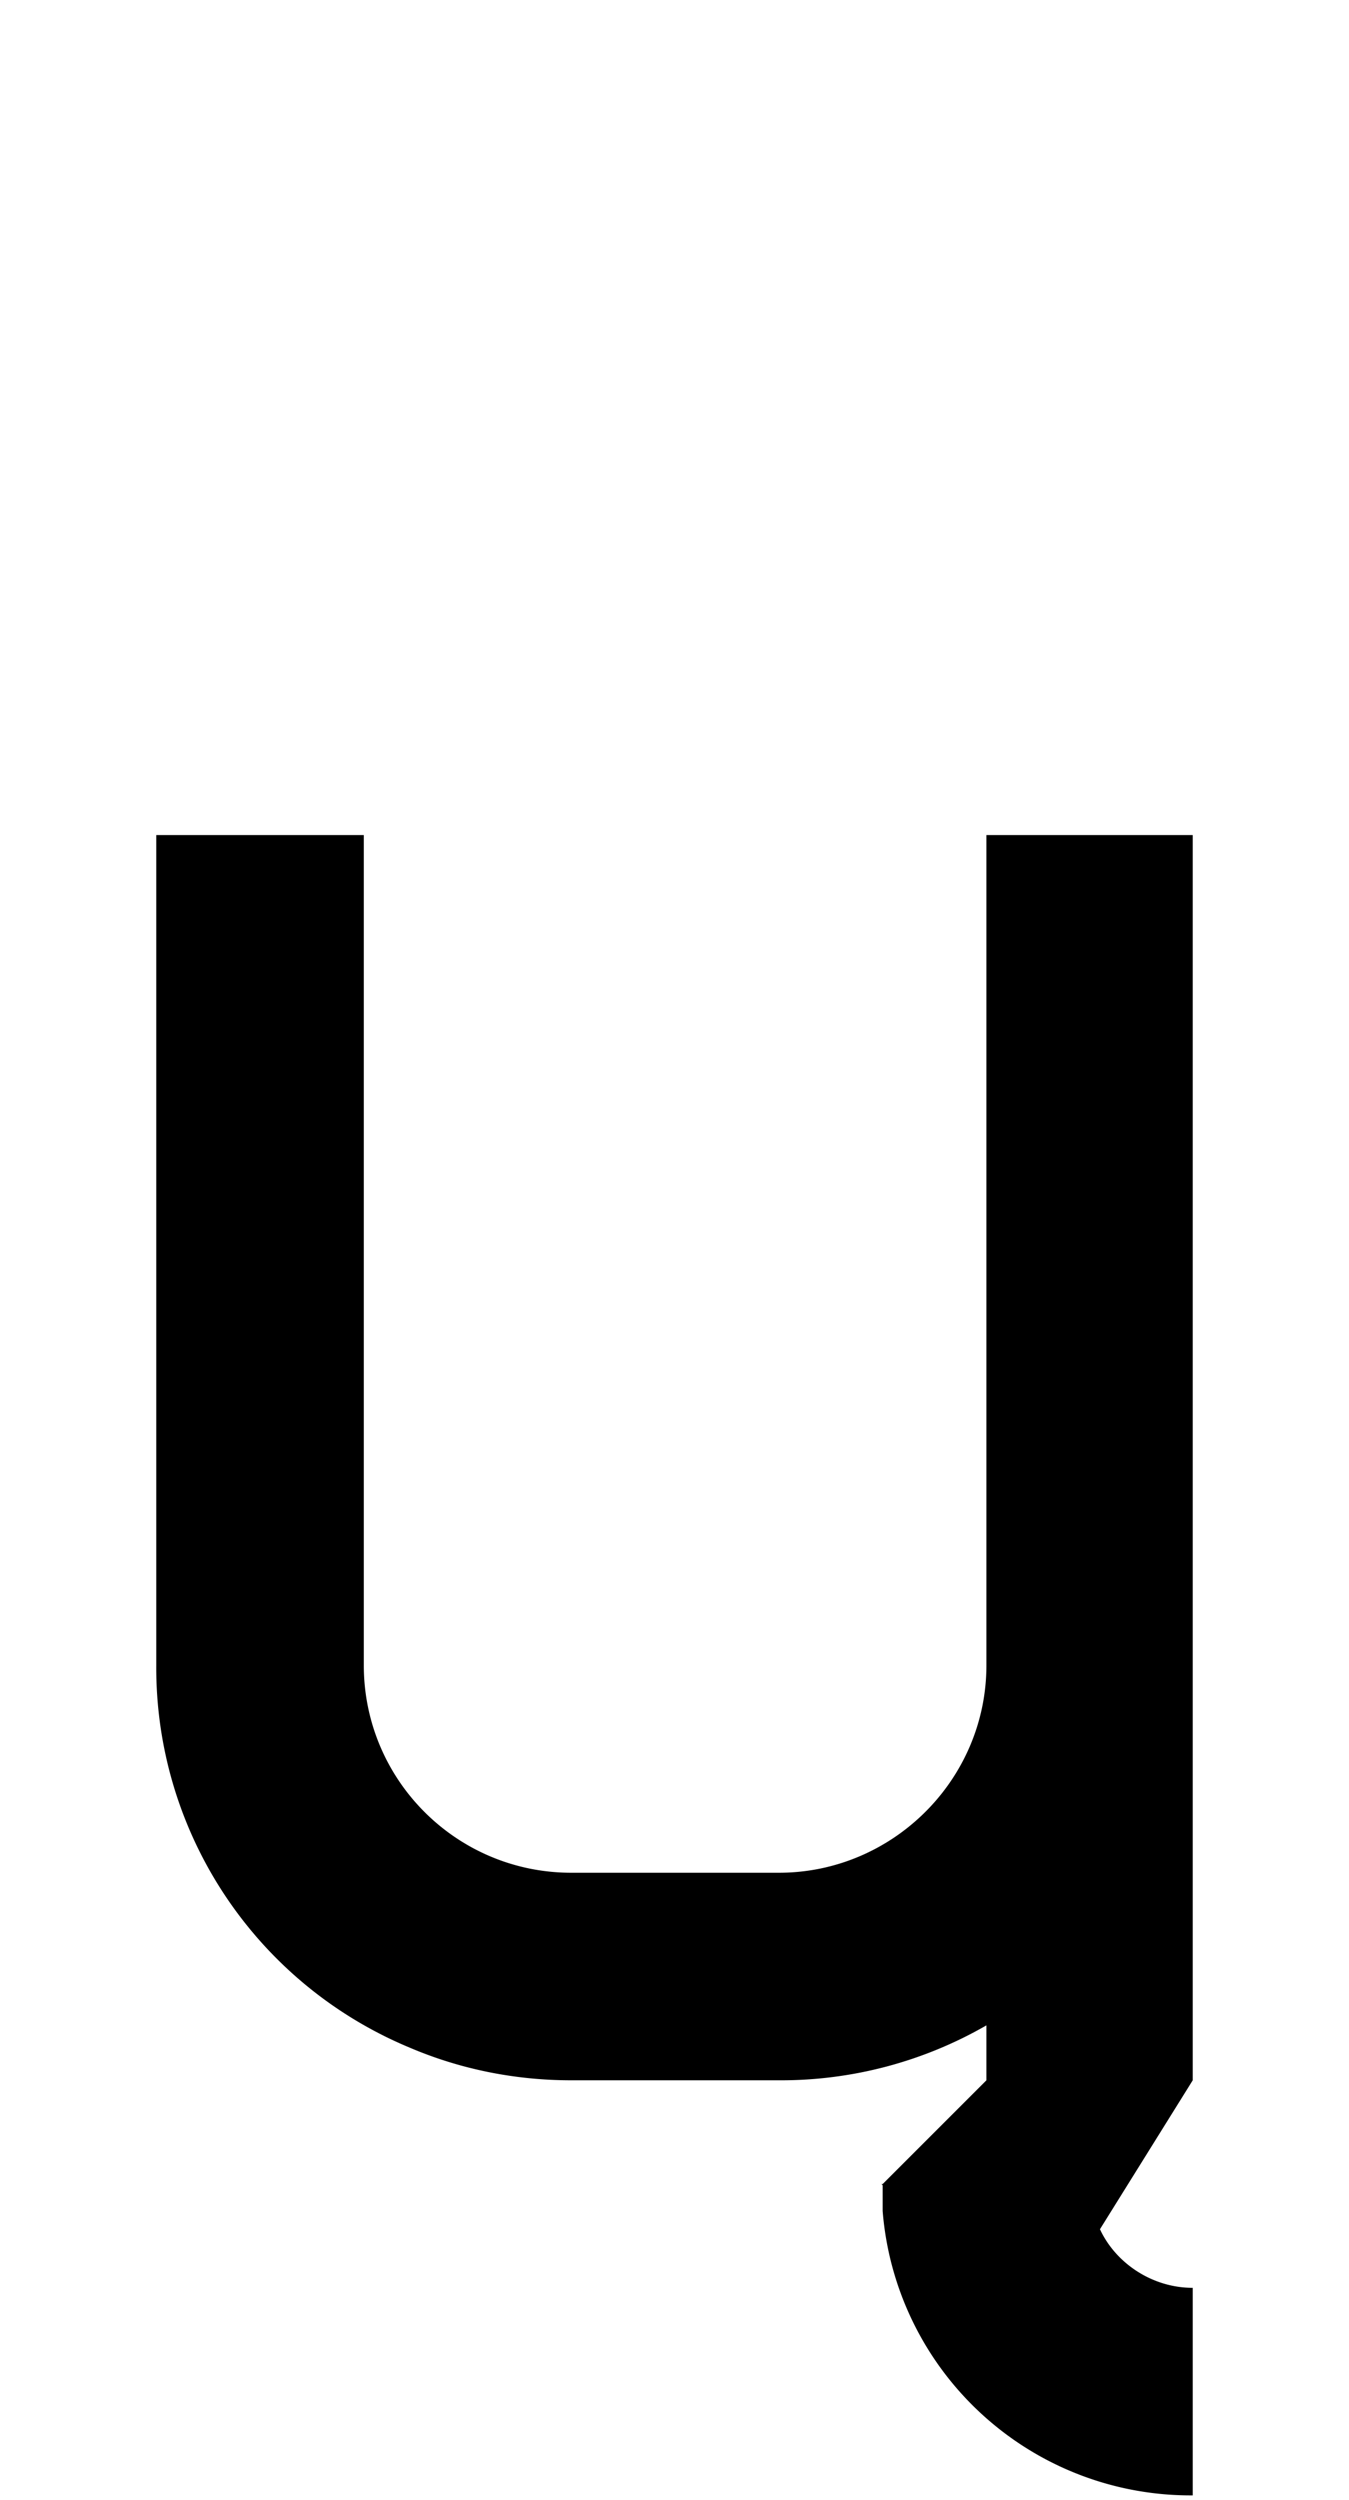 <svg xmlns="http://www.w3.org/2000/svg" viewBox="0 0 1105 2048"><path d="M978 684H808v680c0 94-77 170-170 170H468c-94 0-170-76-170-170V684H128v680a337 337 0 0 0 207 313c42 18 87 27 133 27h170a337 337 0 0 0 170-45v45l-85 85h-1l1 1v21a253 253 0 0 0 254 233v-170c-33 0-63-20-76-48l76-122V684Z"/></svg>